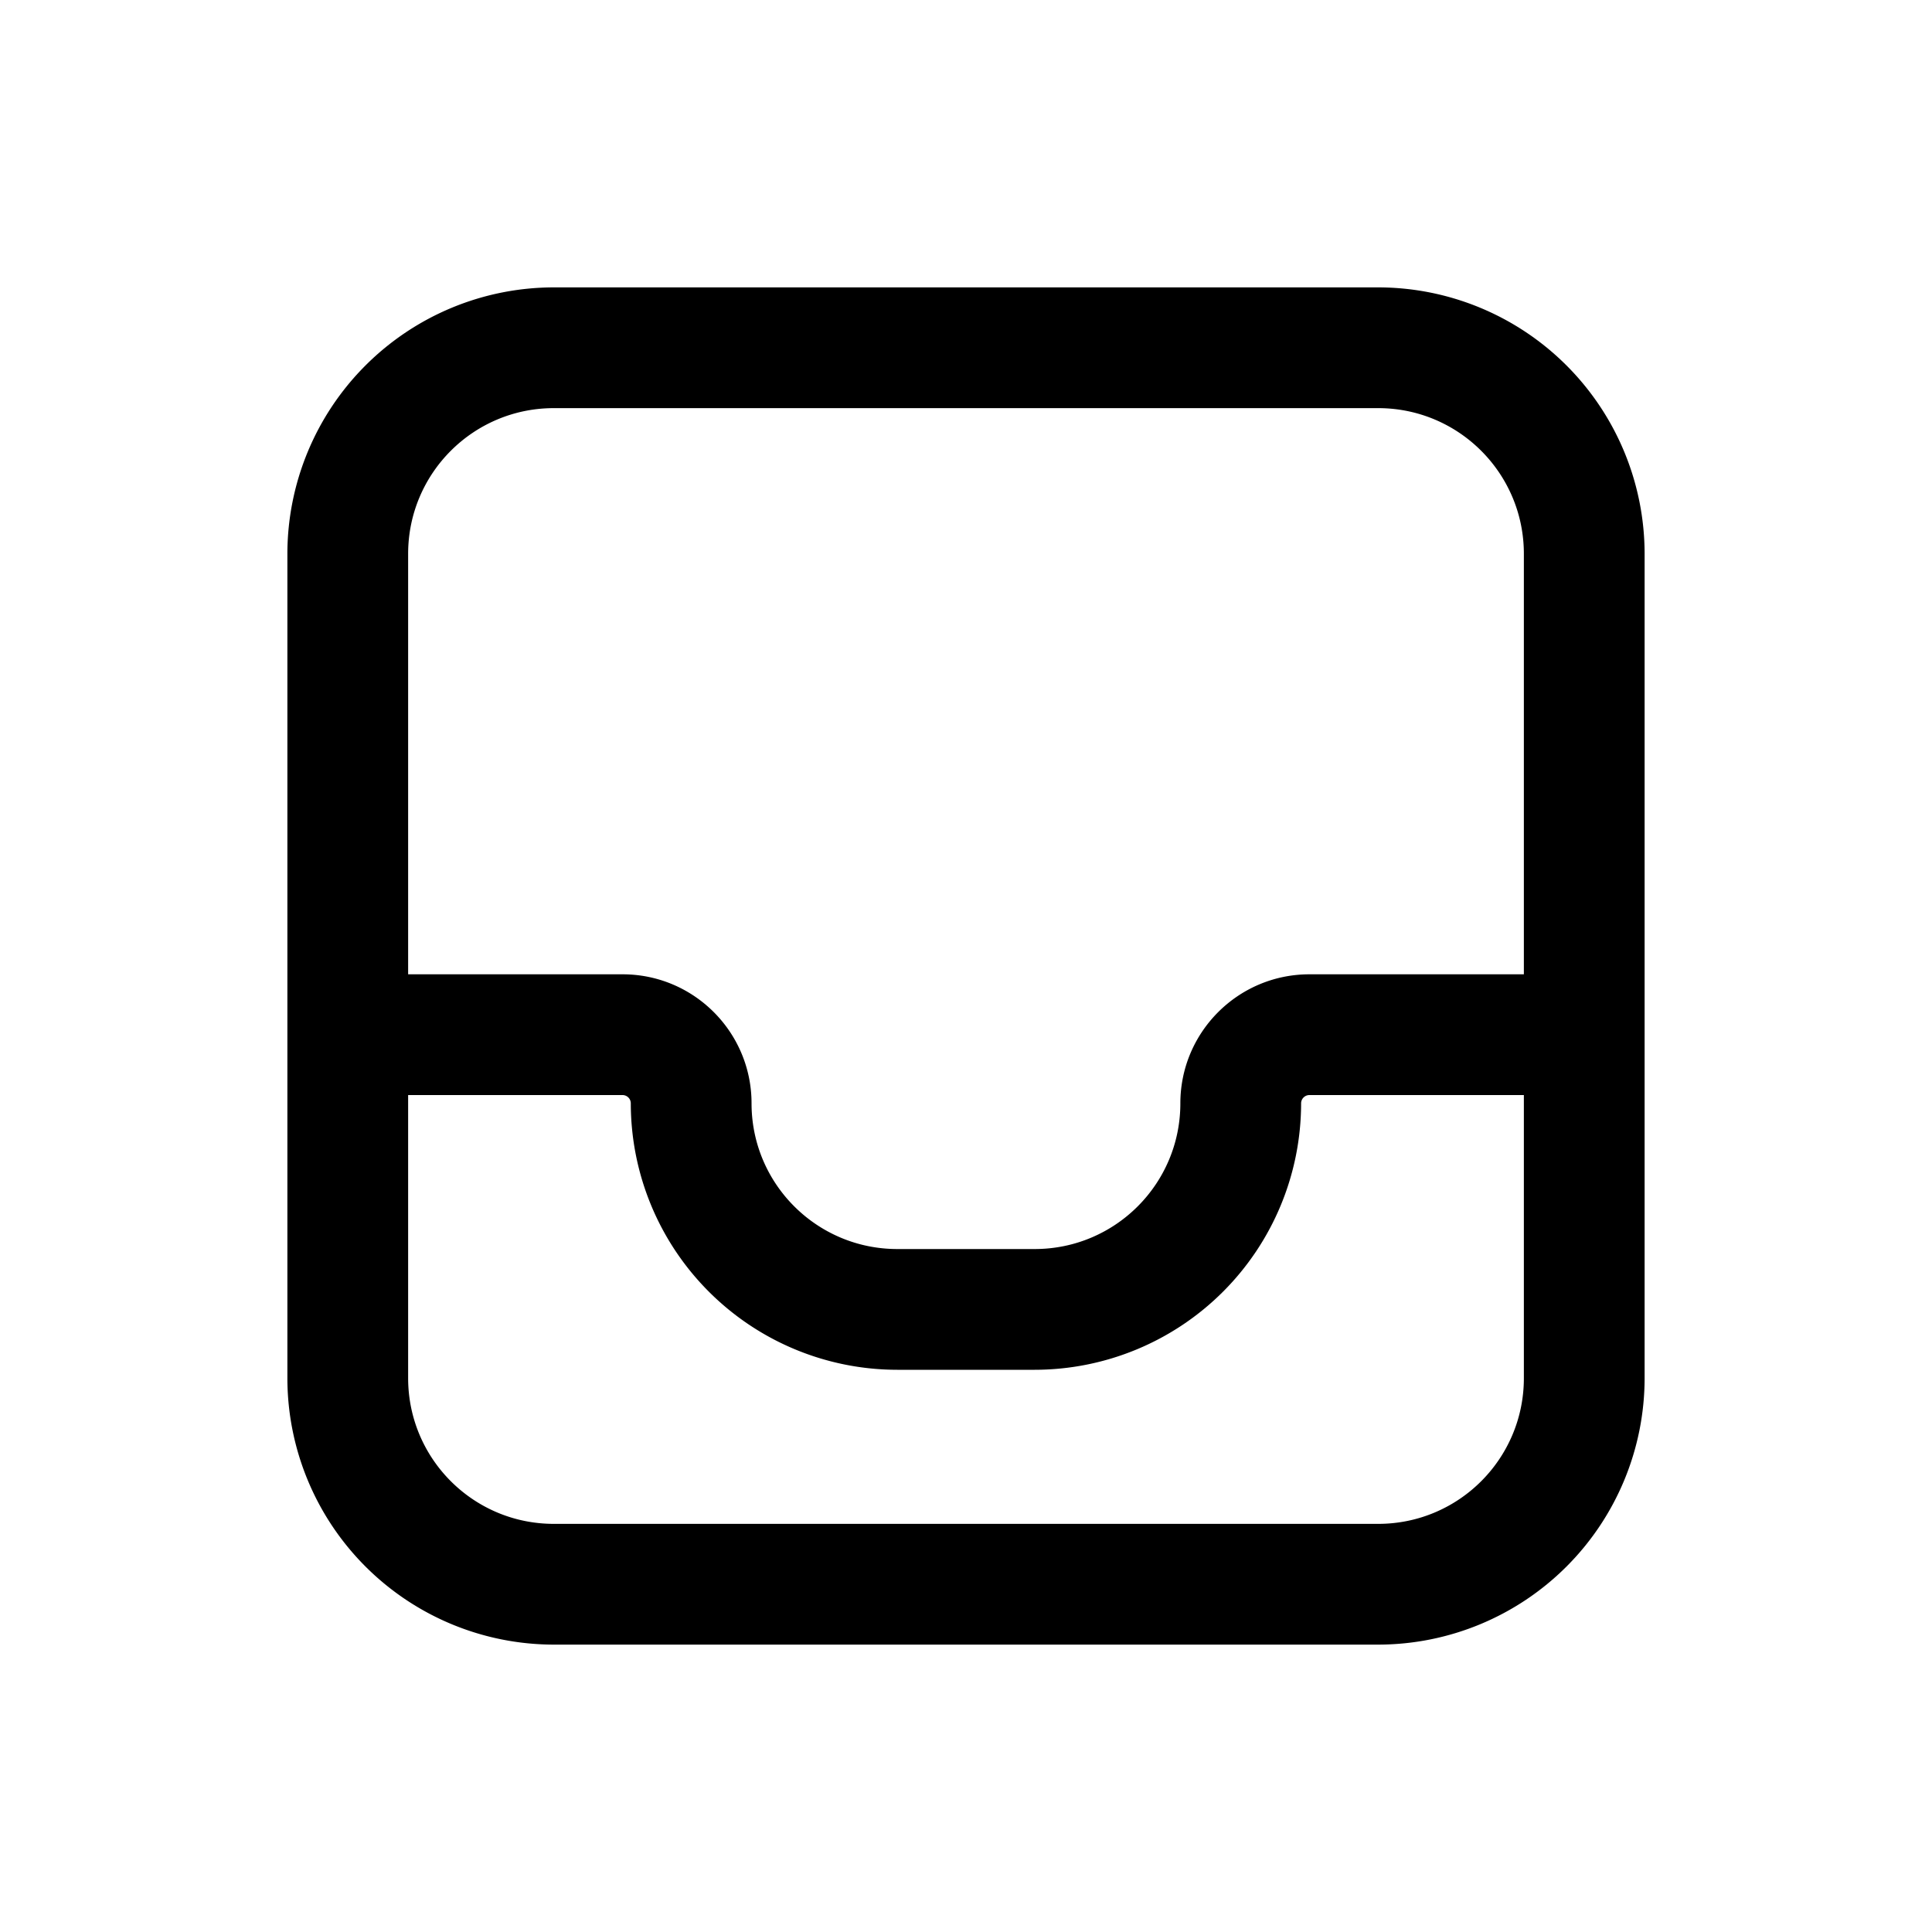 <svg xmlns="http://www.w3.org/2000/svg" width="20" height="20" fill="none" class="persona-icon" viewBox="0 0 20 20"><path fill="currentColor" fill-rule="evenodd" d="M2.975 5.733a2.76 2.76 0 0 1 2.758-2.758h8.534a2.76 2.76 0 0 1 2.758 2.758v8.534a2.76 2.76 0 0 1-2.758 2.758H5.733a2.76 2.76 0 0 1-2.758-2.758V5.733m12.8 4.353V5.733c0-.833-.675-1.508-1.508-1.508H5.733c-.833 0-1.508.675-1.508 1.508v4.353h2.22c.737 0 1.335.598 1.335 1.336 0 .833.676 1.508 1.509 1.508h1.422c.833 0 1.508-.675 1.508-1.508 0-.738.599-1.336 1.336-1.336zm-11.55 1.25v2.93c0 .834.675 1.509 1.508 1.509h8.534c.833 0 1.508-.675 1.508-1.508v-2.931h-2.22a.086.086 0 0 0-.086.086 2.76 2.76 0 0 1-2.758 2.758H9.289a2.76 2.76 0 0 1-2.759-2.758.086.086 0 0 0-.086-.086z" clip-rule="evenodd"/></svg>